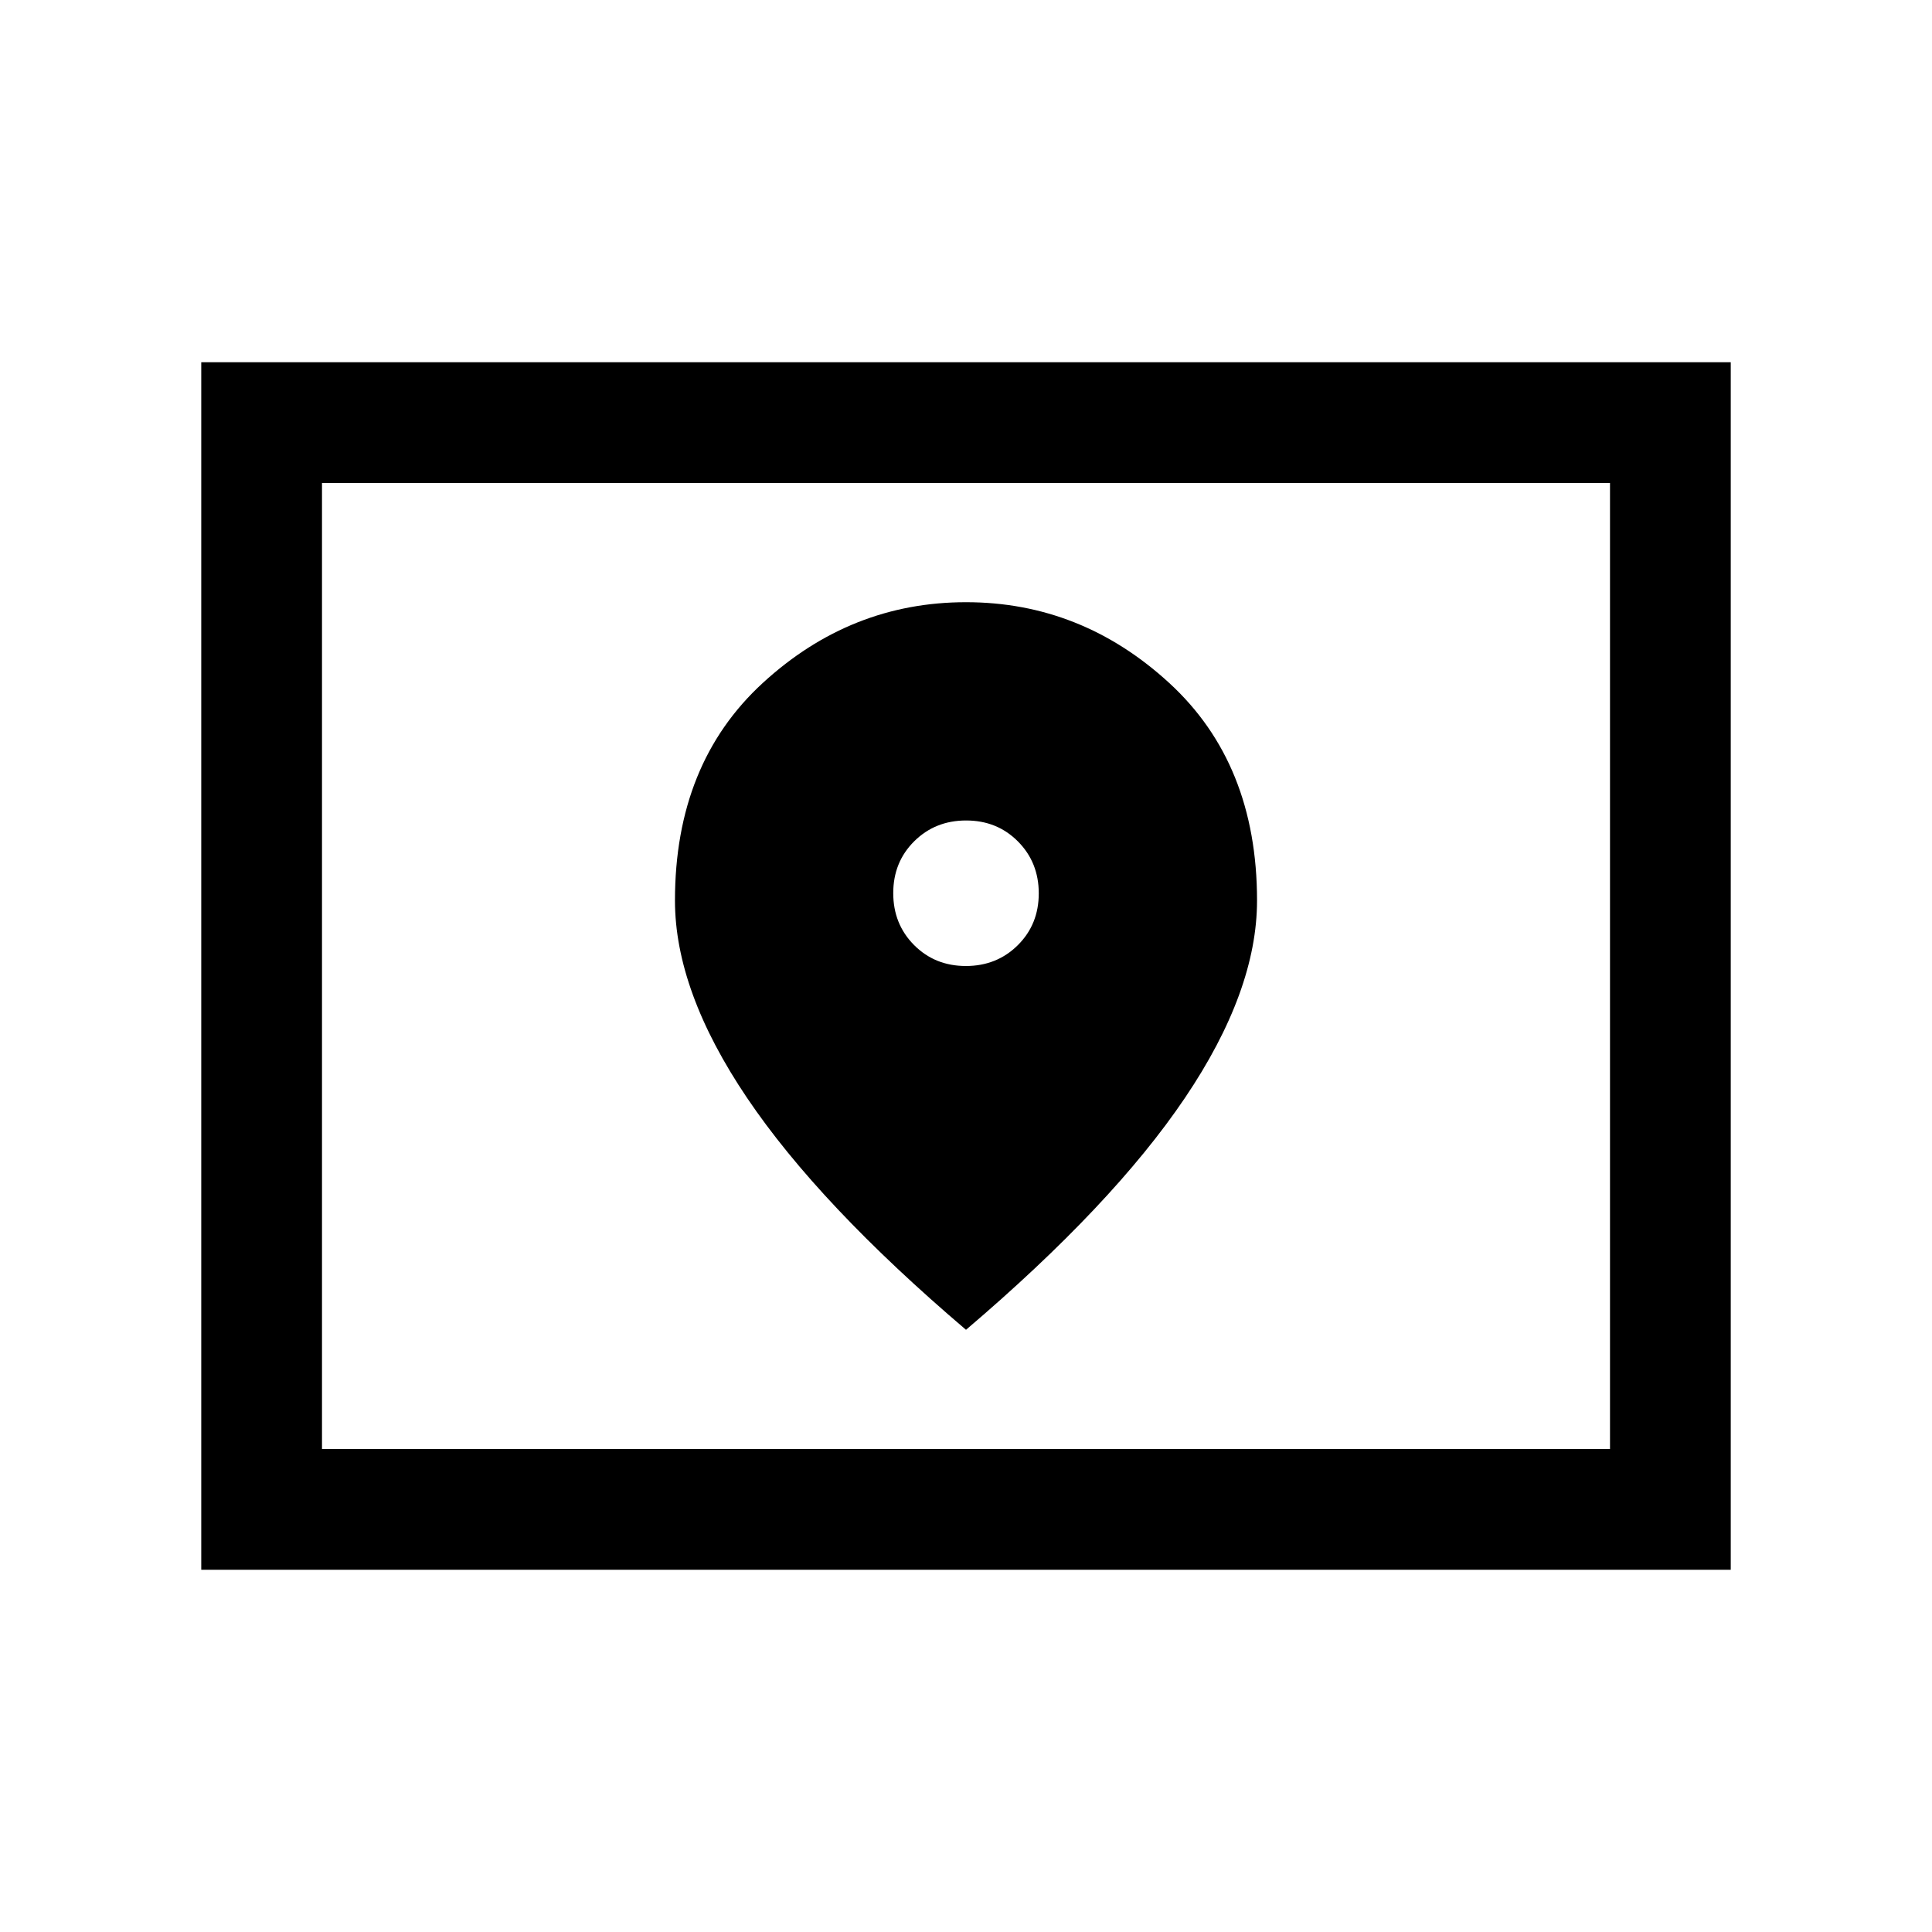 <svg xmlns="http://www.w3.org/2000/svg" height="24" viewBox="0 -960 960 960" width="24"><path d="M160-240h640v-480H160v480Zm-59.999 59.999v-599.998h759.998v599.998H100.001ZM160-240v-480 480Zm319.933-240q-15.394 0-25.74-10.414-10.347-10.413-10.347-25.807 0-15.394 10.414-25.74 10.414-10.346 25.807-10.346 15.394 0 25.74 10.413 10.347 10.414 10.347 25.808t-10.414 25.74Q495.326-480 479.933-480ZM480-299.232q72.922-62.077 108.768-115.192 35.846-53.115 35.846-98.114 0-68.077-43.692-108.153Q537.23-660.768 480-660.768t-100.922 40.077q-43.692 40.076-43.692 108.153 0 44.999 35.846 98.114T480-299.232Z"/></svg>